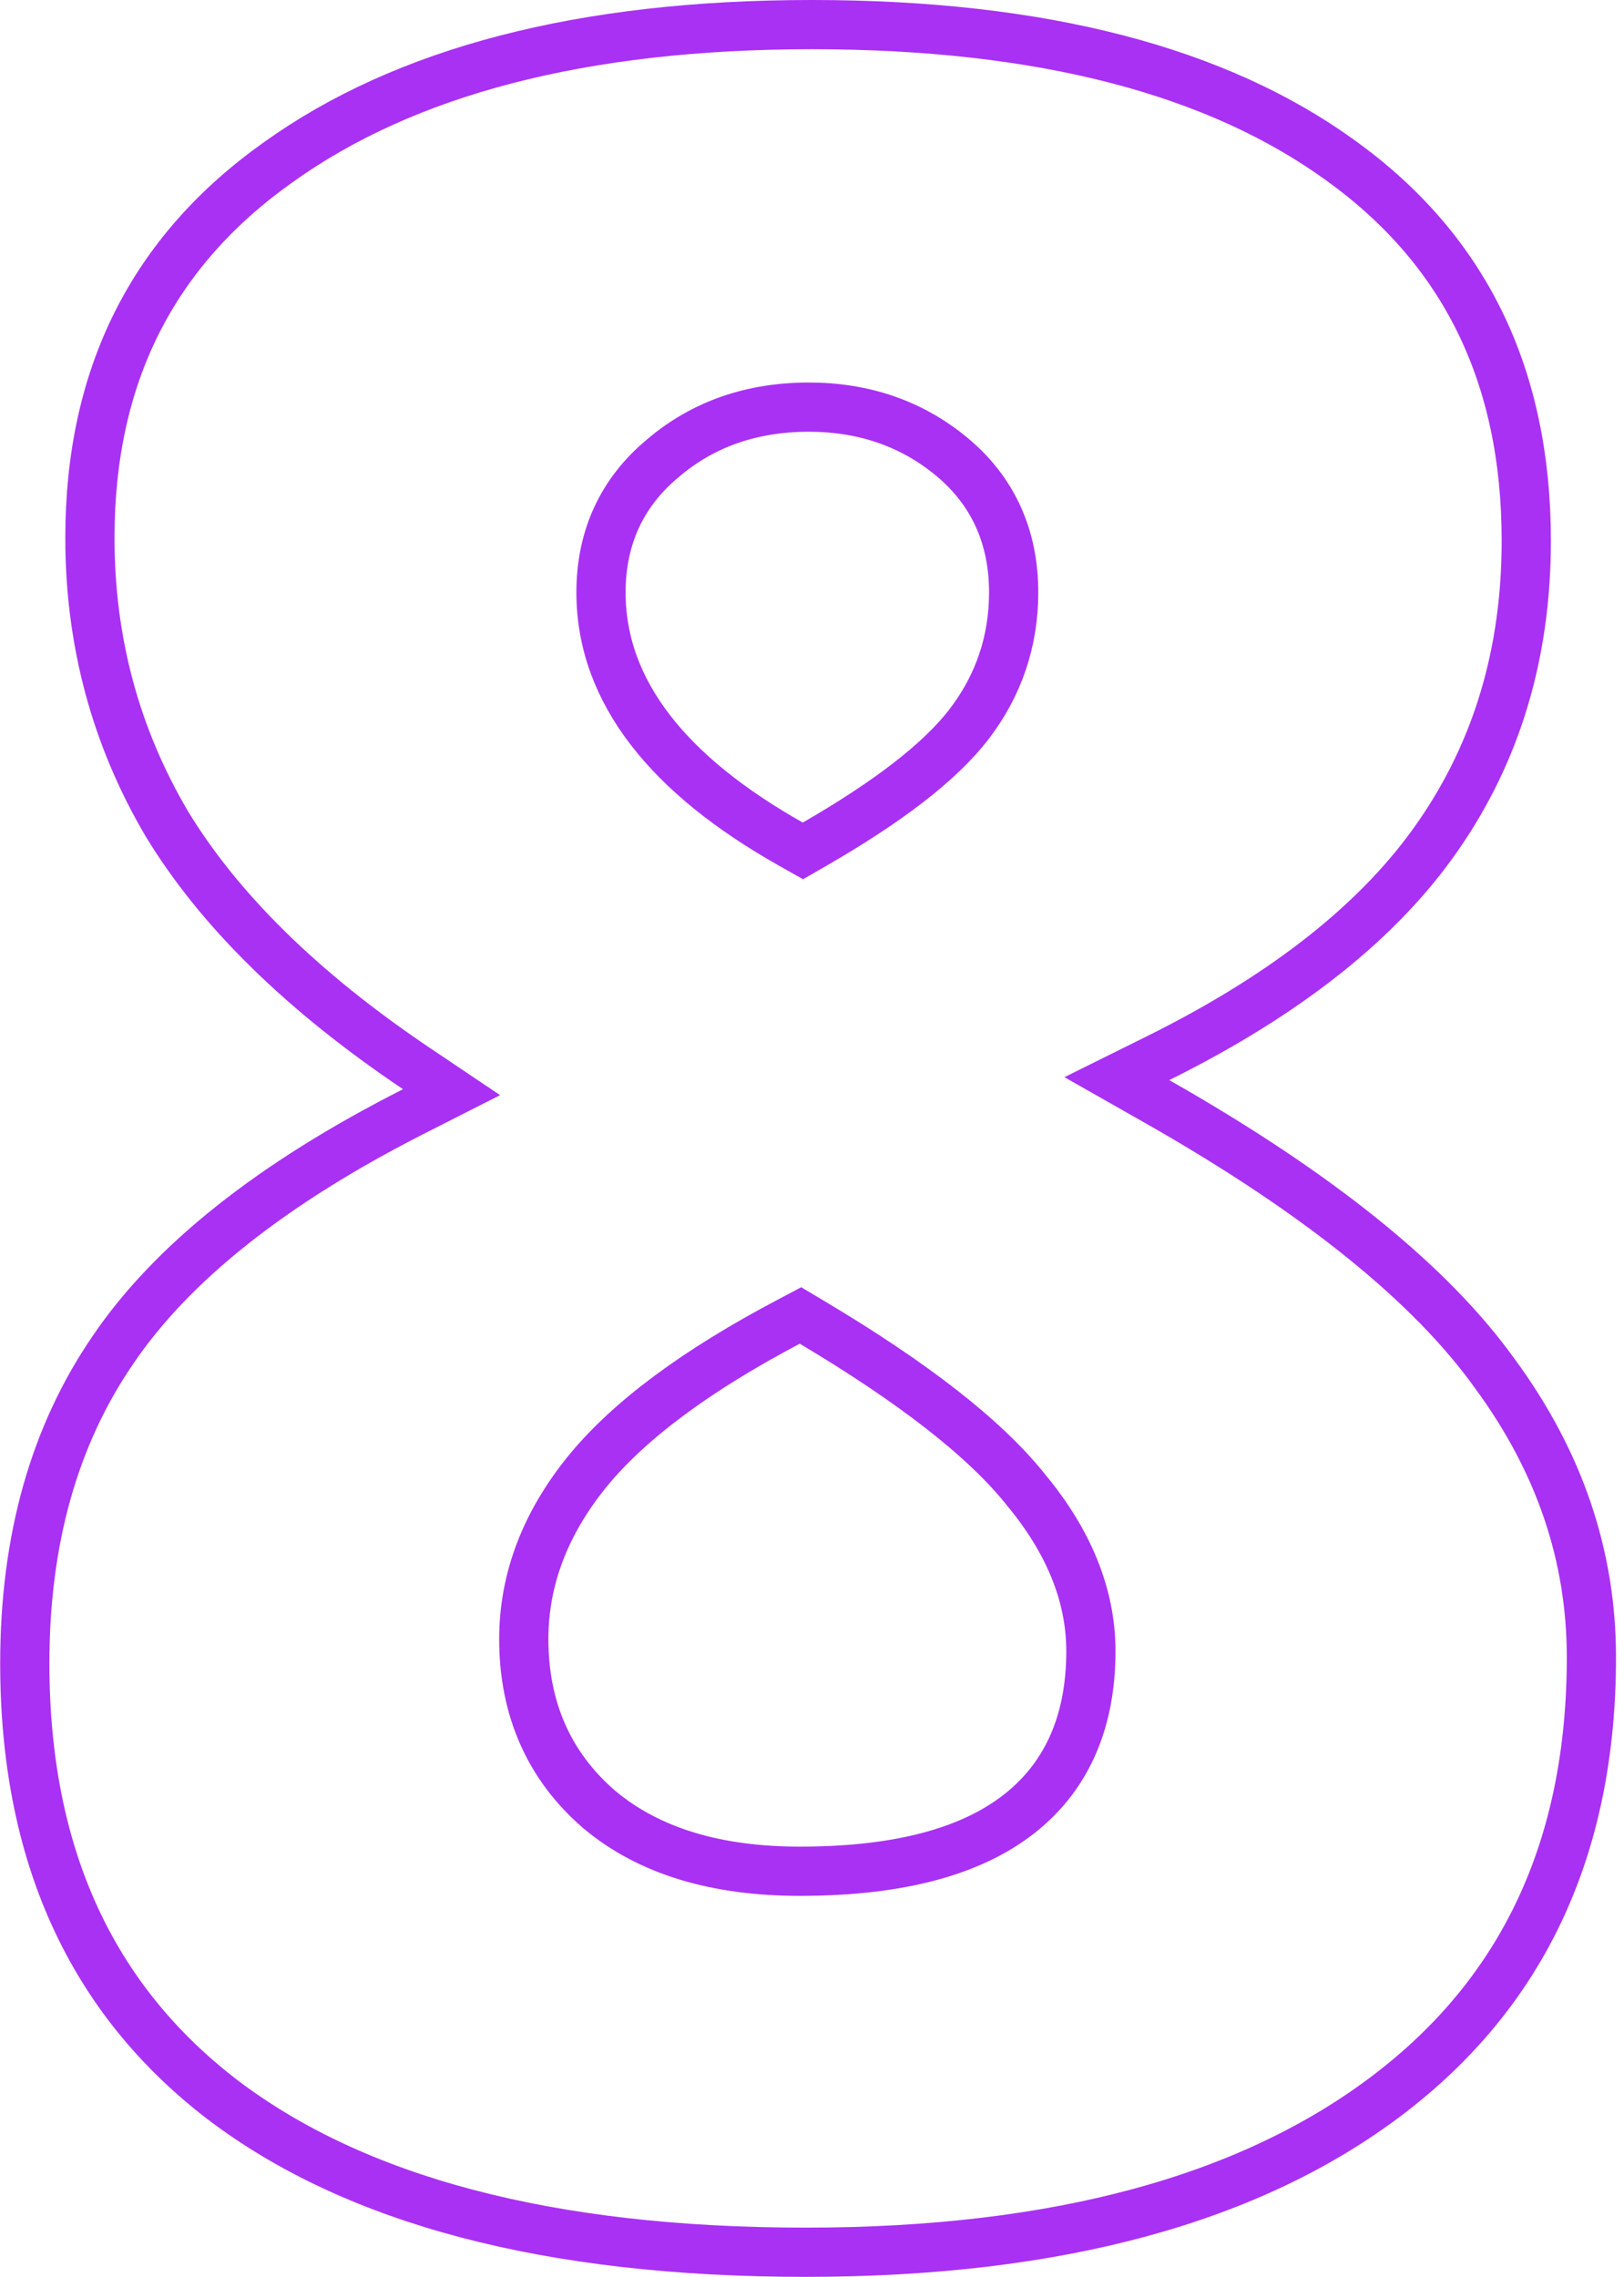 <svg width="132" height="185" viewBox="0 0 132 185" fill="none" xmlns="http://www.w3.org/2000/svg">
<path d="M109.003 13.065L109.009 13.069C119.029 20.293 124.057 30.496 124.057 43.942C124.057 53.089 121.659 61.054 116.905 67.912L116.902 67.916C112.231 74.689 104.706 80.732 94.15 85.97L90.779 87.642L94.051 89.5C107.236 96.988 116.305 104.365 121.478 111.575L121.485 111.585L121.492 111.595C126.755 118.743 129.35 126.415 129.35 134.657C129.35 150.106 123.802 161.877 112.785 170.236C101.684 178.661 86.004 183 65.498 183C44.558 183 28.85 178.774 18.091 170.609C7.417 162.426 2.015 150.705 2.015 135.15C2.015 125.059 4.434 116.608 9.174 109.694L9.179 109.685C13.924 102.684 22.011 96.189 33.661 90.284L36.702 88.742L33.873 86.84C24.521 80.552 17.787 73.899 13.549 66.918C9.39 59.851 7.308 52.124 7.308 43.696C7.308 30.523 12.397 20.438 22.59 13.201L22.59 13.201L22.599 13.195C32.89 5.811 47.279 2 65.99 2C84.709 2 98.966 5.773 109.003 13.065ZM48.682 147.003L48.692 147.011L48.702 147.02C52.783 150.452 58.302 152.043 65.005 152.043C72.412 152.043 78.329 150.697 82.435 147.687C86.658 144.592 88.669 139.963 88.669 134.165C88.669 129.578 86.835 125.209 83.422 121.089C80.07 116.864 74.199 112.329 66.029 107.46L65.065 106.885L64.072 107.41C56.661 111.323 51.142 115.372 47.698 119.61L47.695 119.614C44.332 123.774 42.573 128.31 42.573 133.18C42.573 138.805 44.599 143.477 48.682 147.003ZM64.269 68.578L65.263 69.139L66.252 68.568C72.136 65.171 76.399 61.933 78.78 58.82C81.181 55.679 82.391 52.093 82.391 48.127C82.391 43.631 80.719 39.893 77.359 37.109C74.1 34.408 70.192 33.08 65.744 33.08C61.142 33.08 57.141 34.444 53.87 37.243C50.53 40.016 48.85 43.704 48.85 48.127C48.85 56.255 54.419 63.022 64.269 68.578Z" stroke="#A931F3" stroke-width="4"/>
</svg>
